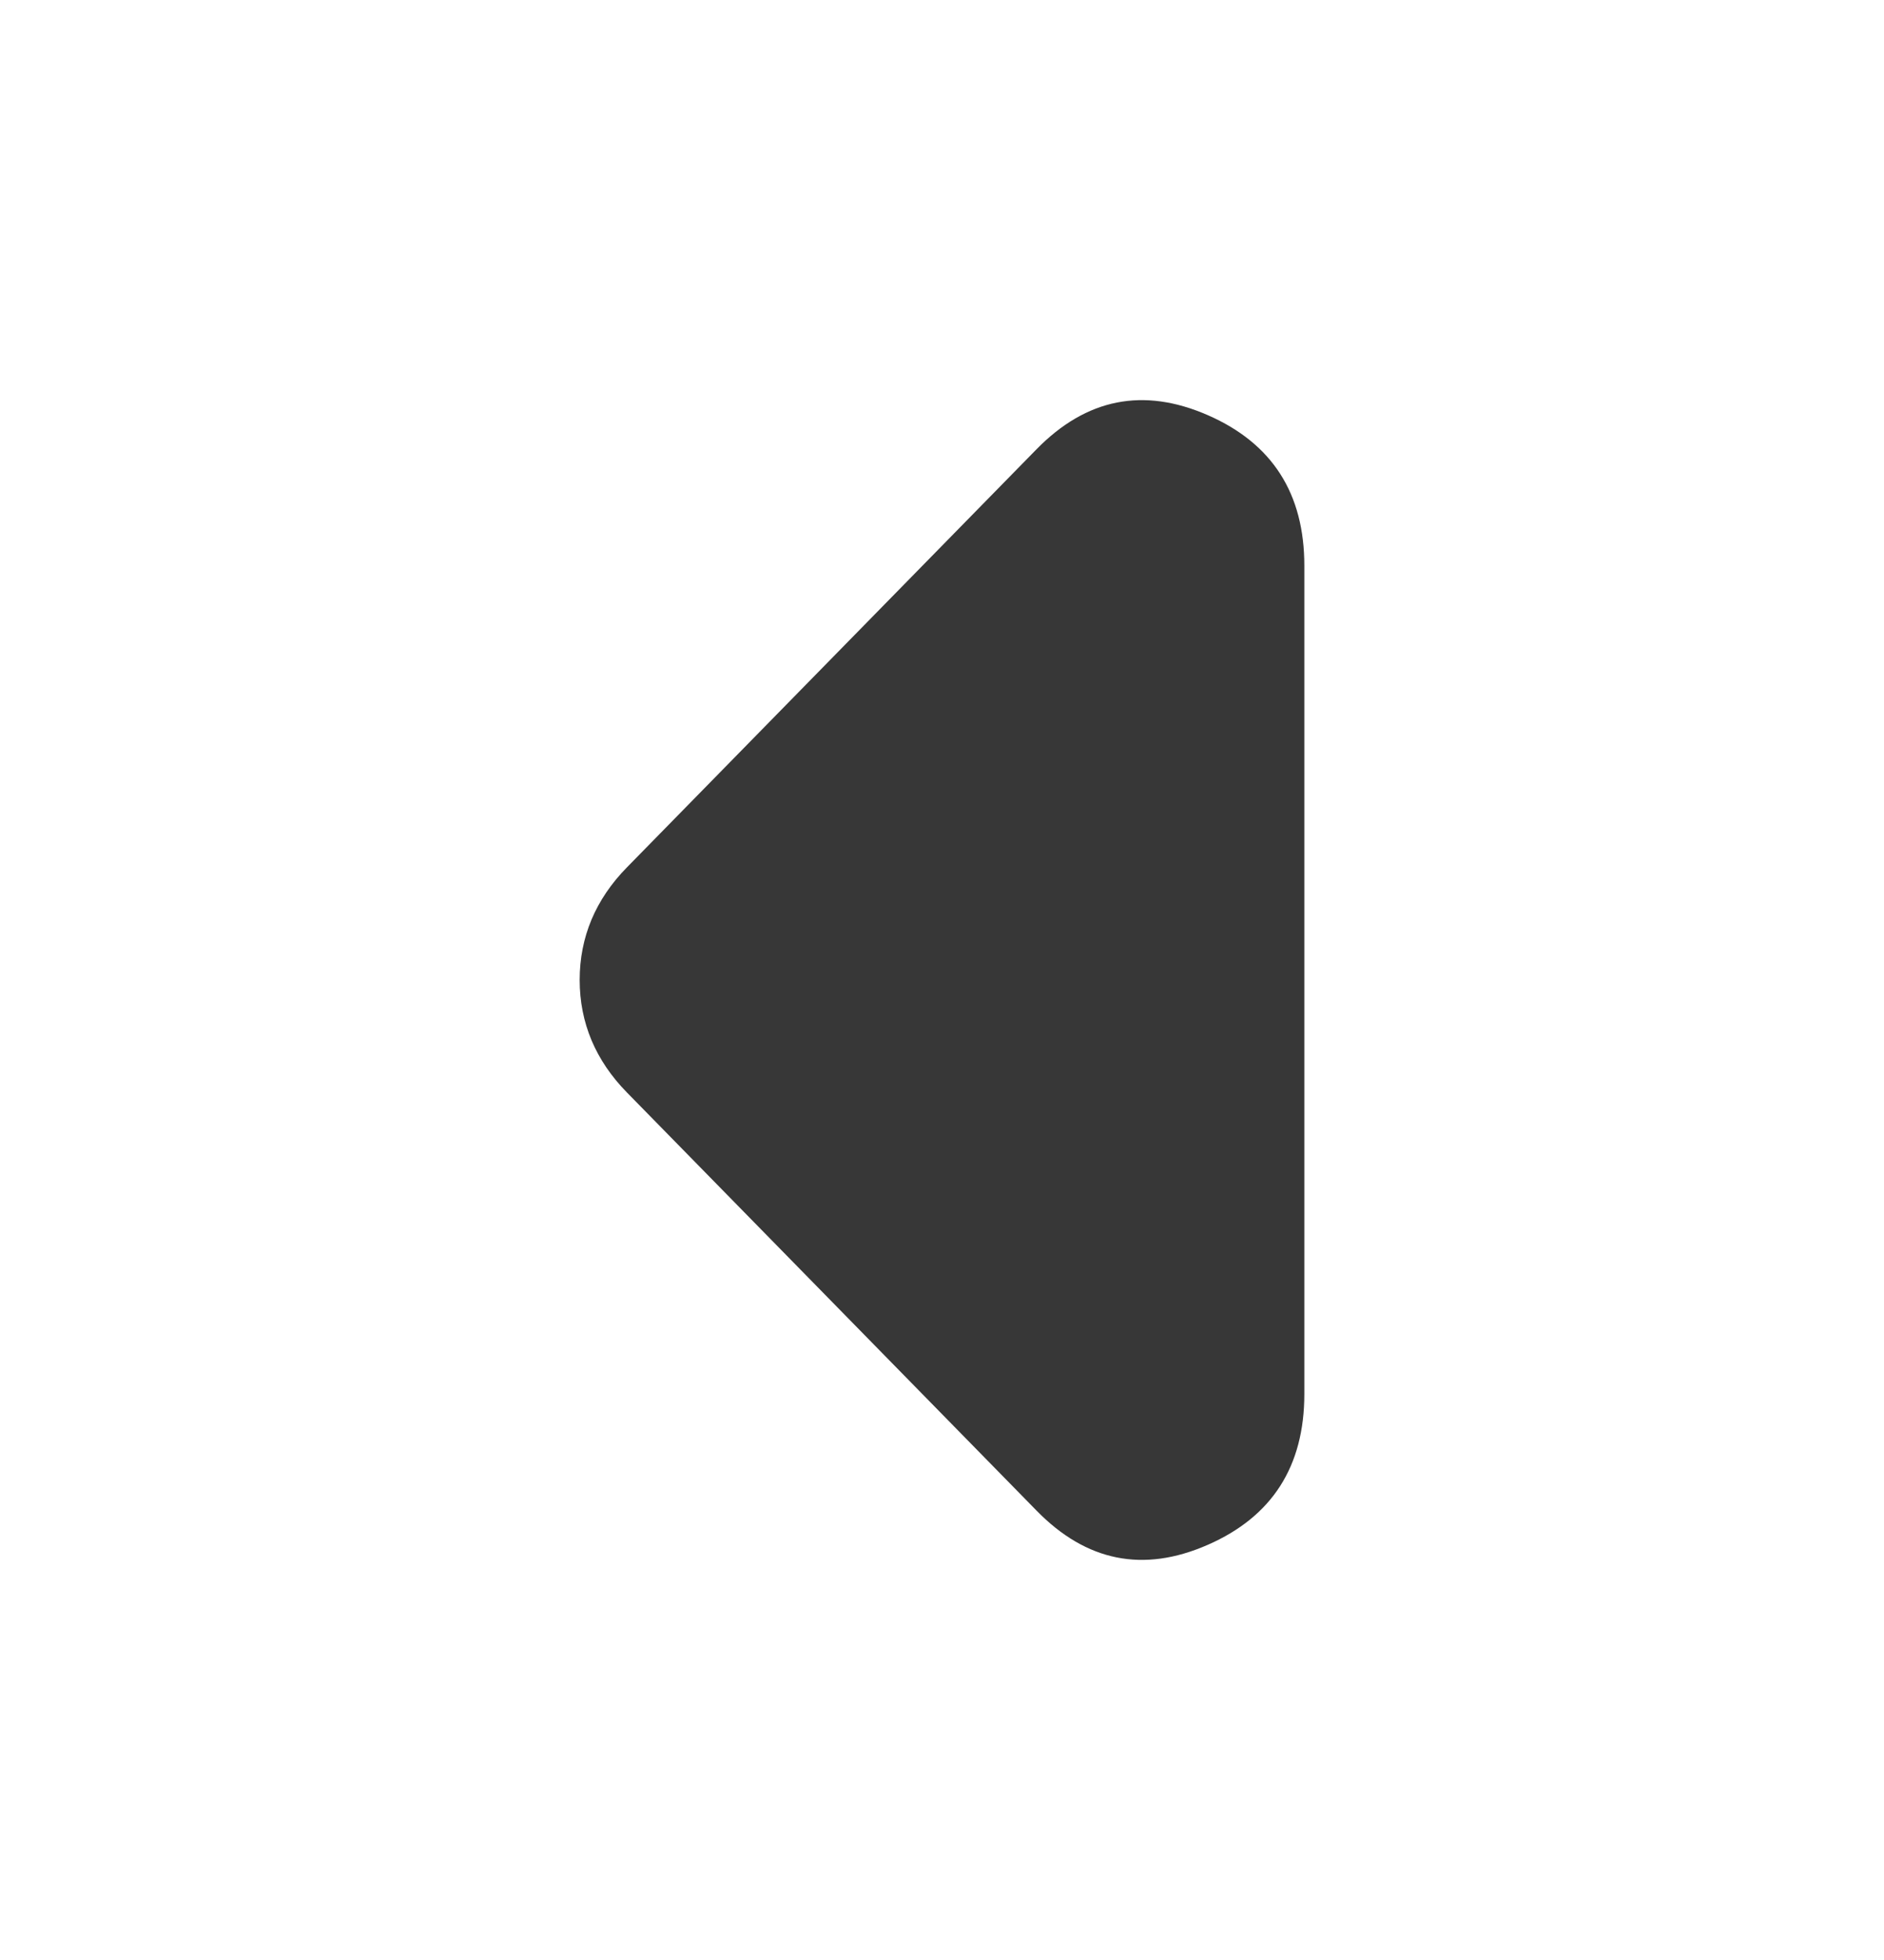 <svg width="25" height="26" viewBox="0 0 25 26" fill="none" xmlns="http://www.w3.org/2000/svg">
<path d="M13.754 20.038L8.319 14.492C8.11 14.279 7.954 14.048 7.849 13.799C7.745 13.55 7.692 13.284 7.692 12.999C7.692 12.715 7.745 12.448 7.849 12.199C7.954 11.95 8.11 11.719 8.319 11.506L13.754 5.96C14.416 5.284 15.174 5.134 16.029 5.508C16.883 5.882 17.309 6.548 17.308 7.506V18.492C17.308 19.452 16.881 20.119 16.026 20.493C15.172 20.867 14.415 20.715 13.754 20.038Z" fill="#373737"/>
</svg>
